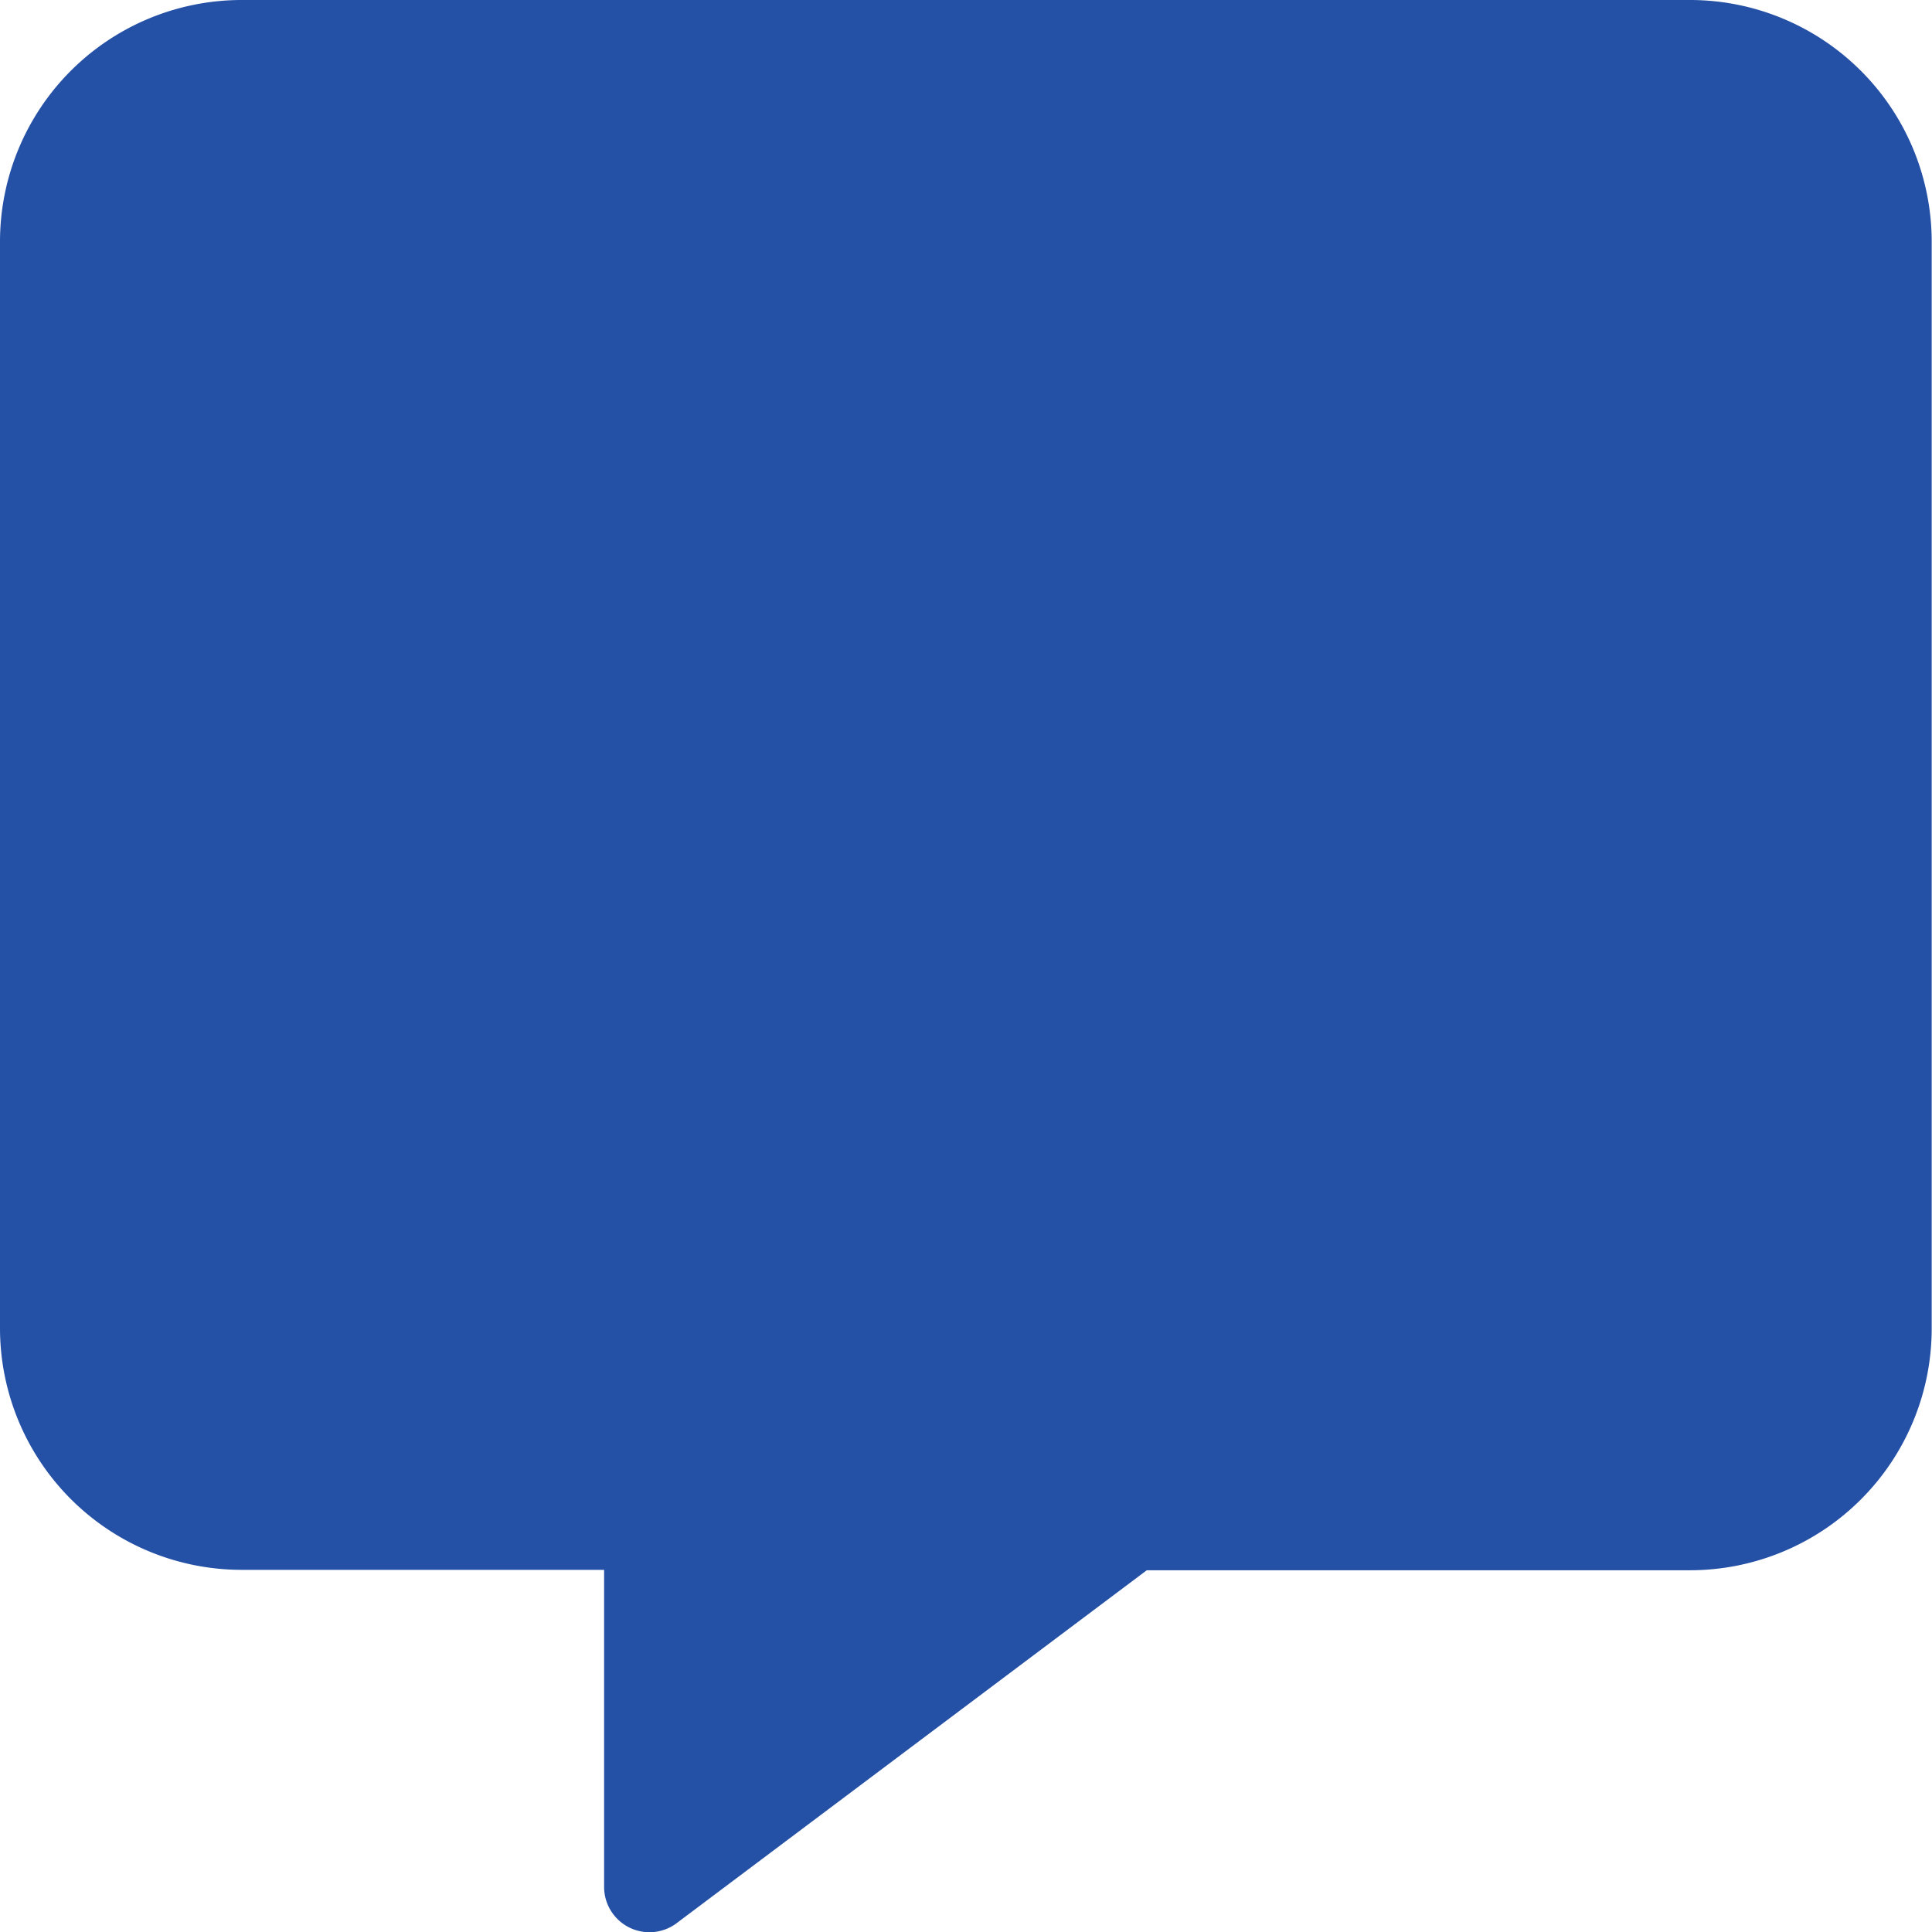 <svg xmlns="http://www.w3.org/2000/svg" width="18.869" height="18.87" viewBox="0 0 18.869 18.87">
  <path id="comment-alt.1" d="M16.511,0H2.359A2.361,2.361,0,0,0,0,2.359V12.973a2.361,2.361,0,0,0,2.359,2.359H5.9v3.1a.443.443,0,0,0,.7.357l4.6-3.453h5.307a2.361,2.361,0,0,0,2.359-2.359V2.359A2.361,2.361,0,0,0,16.511,0Z" fill="#2450a6"/>
</svg>
